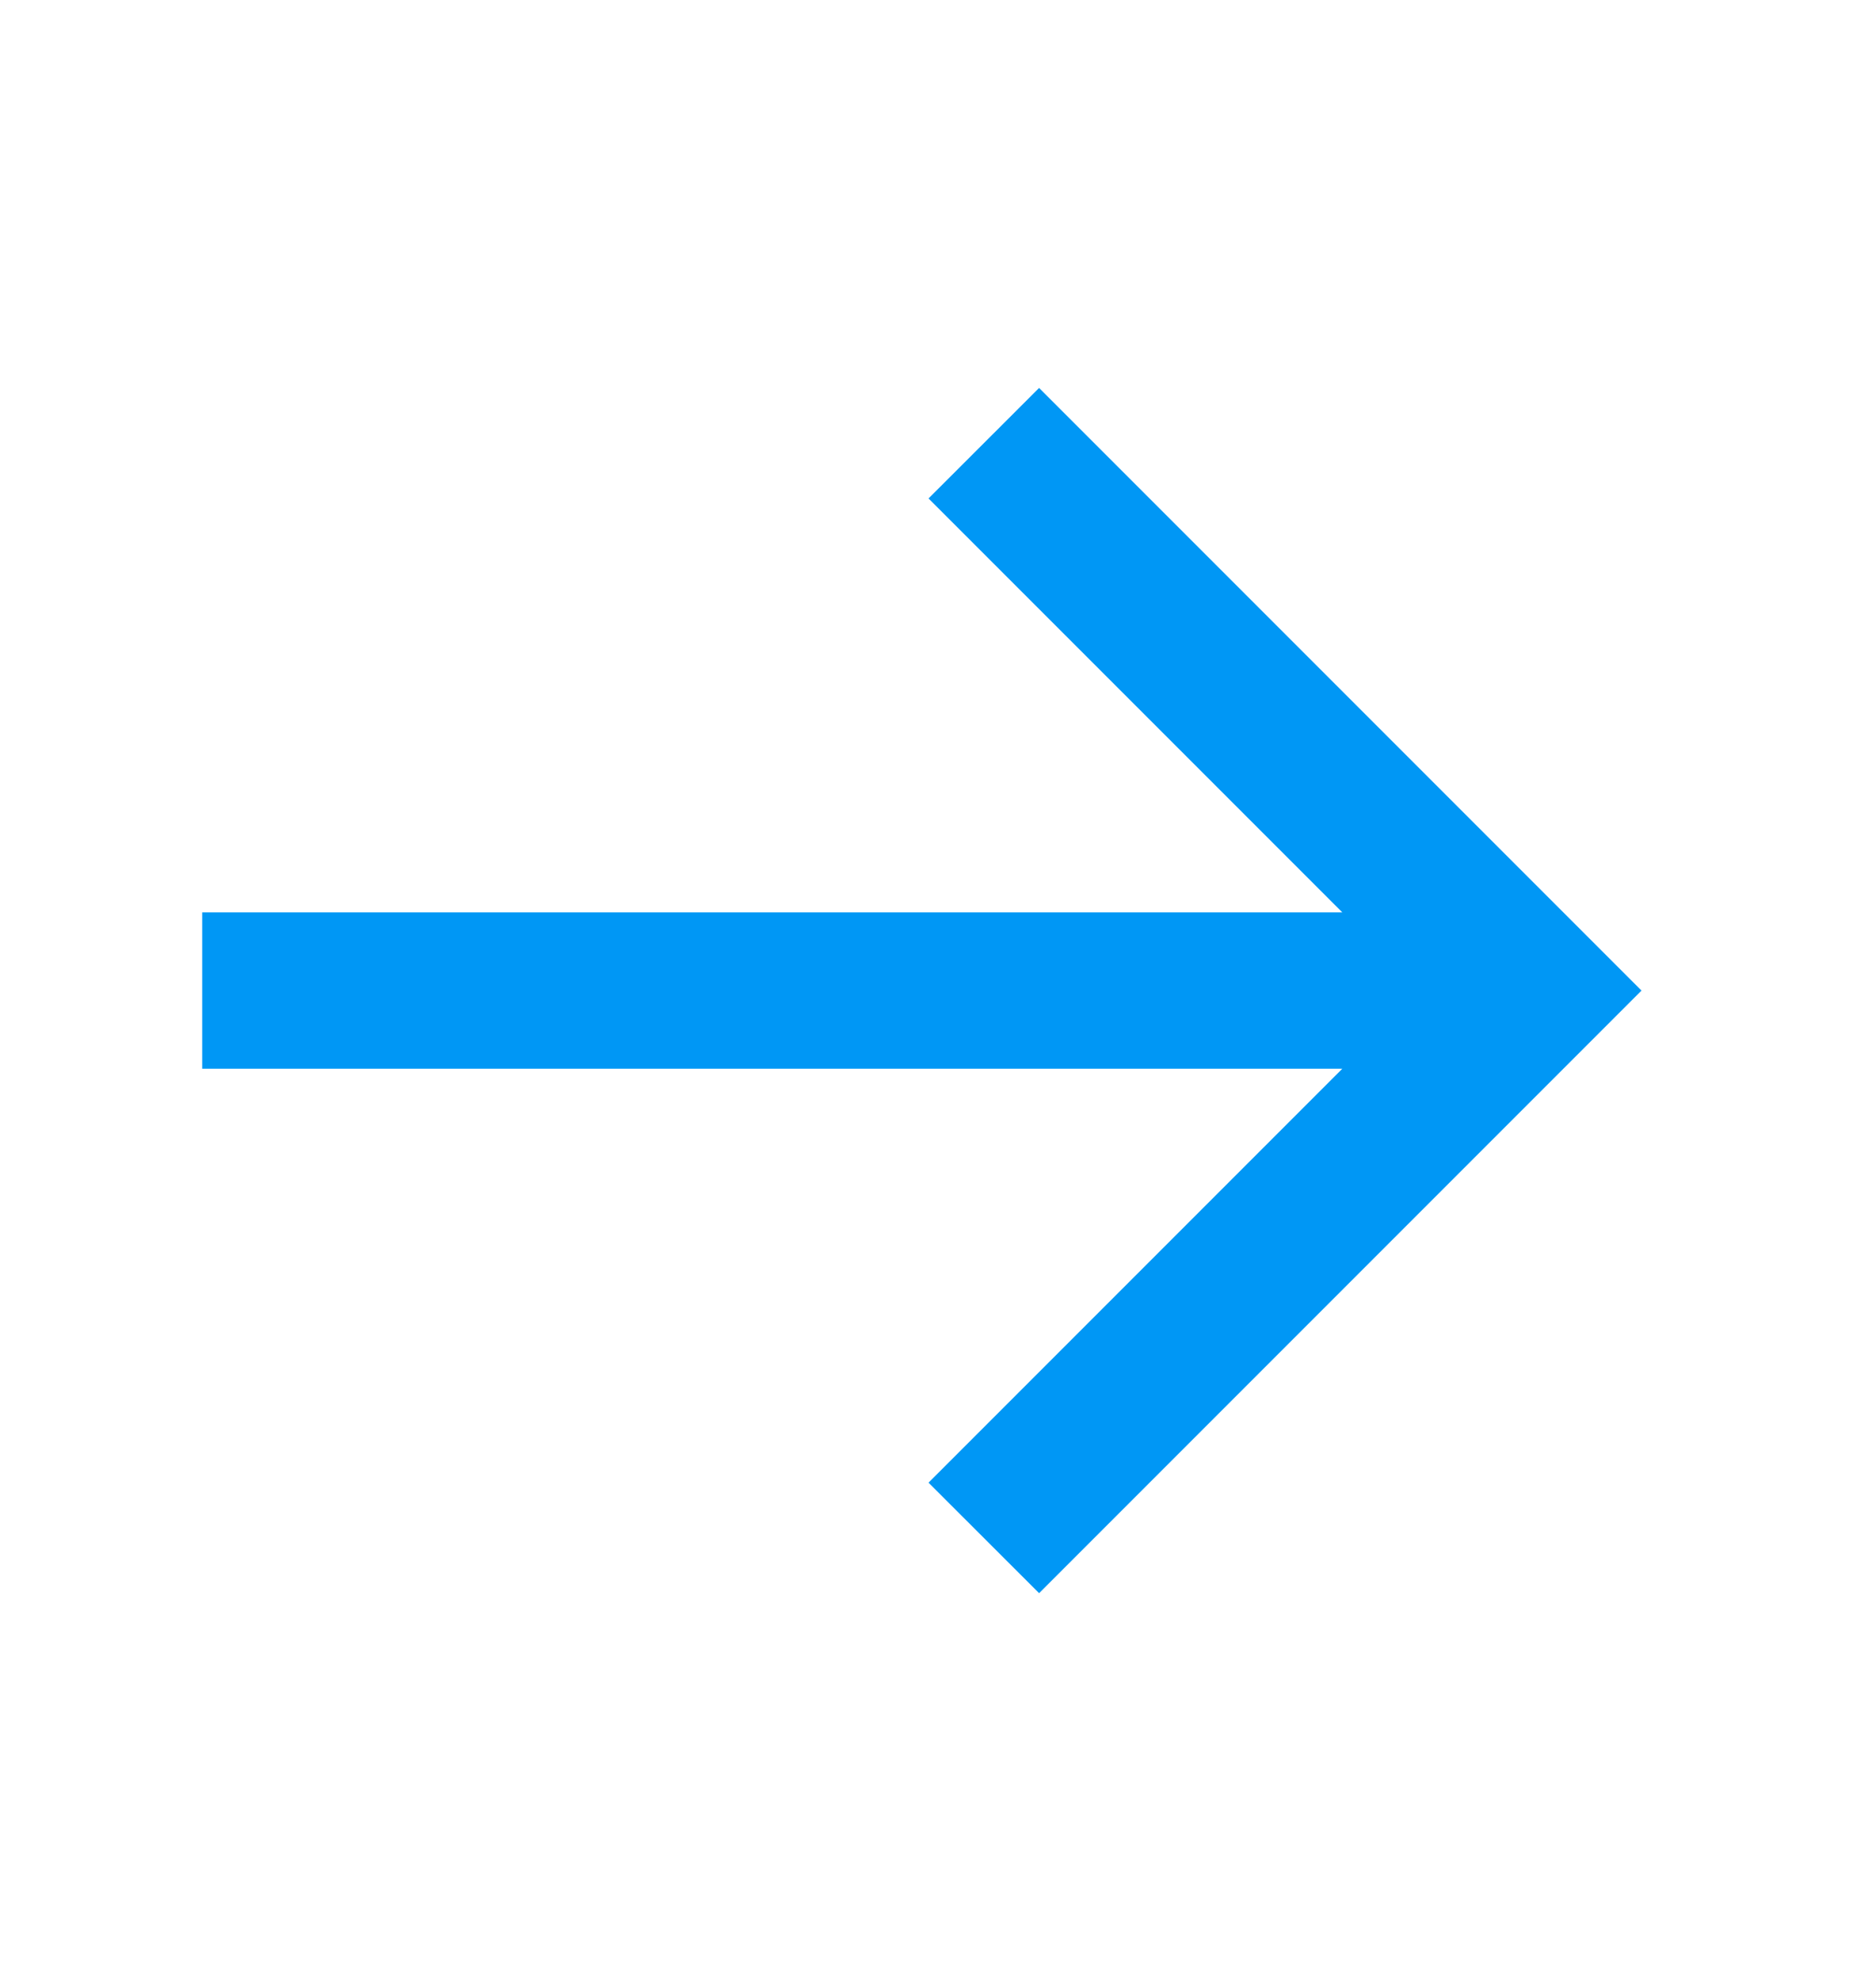 <svg width="18" height="19" viewBox="0 0 18 19" fill="none" xmlns="http://www.w3.org/2000/svg">
<g id="borrow-icon">
<path id="Vector" d="M1.94 8.751H12.879L8.909 4.781L9.97 3.721L15.75 9.501L9.97 15.281L8.909 14.221L12.879 10.251H1.94V8.751Z" fill="#0097F5"/>
</g>
</svg>
